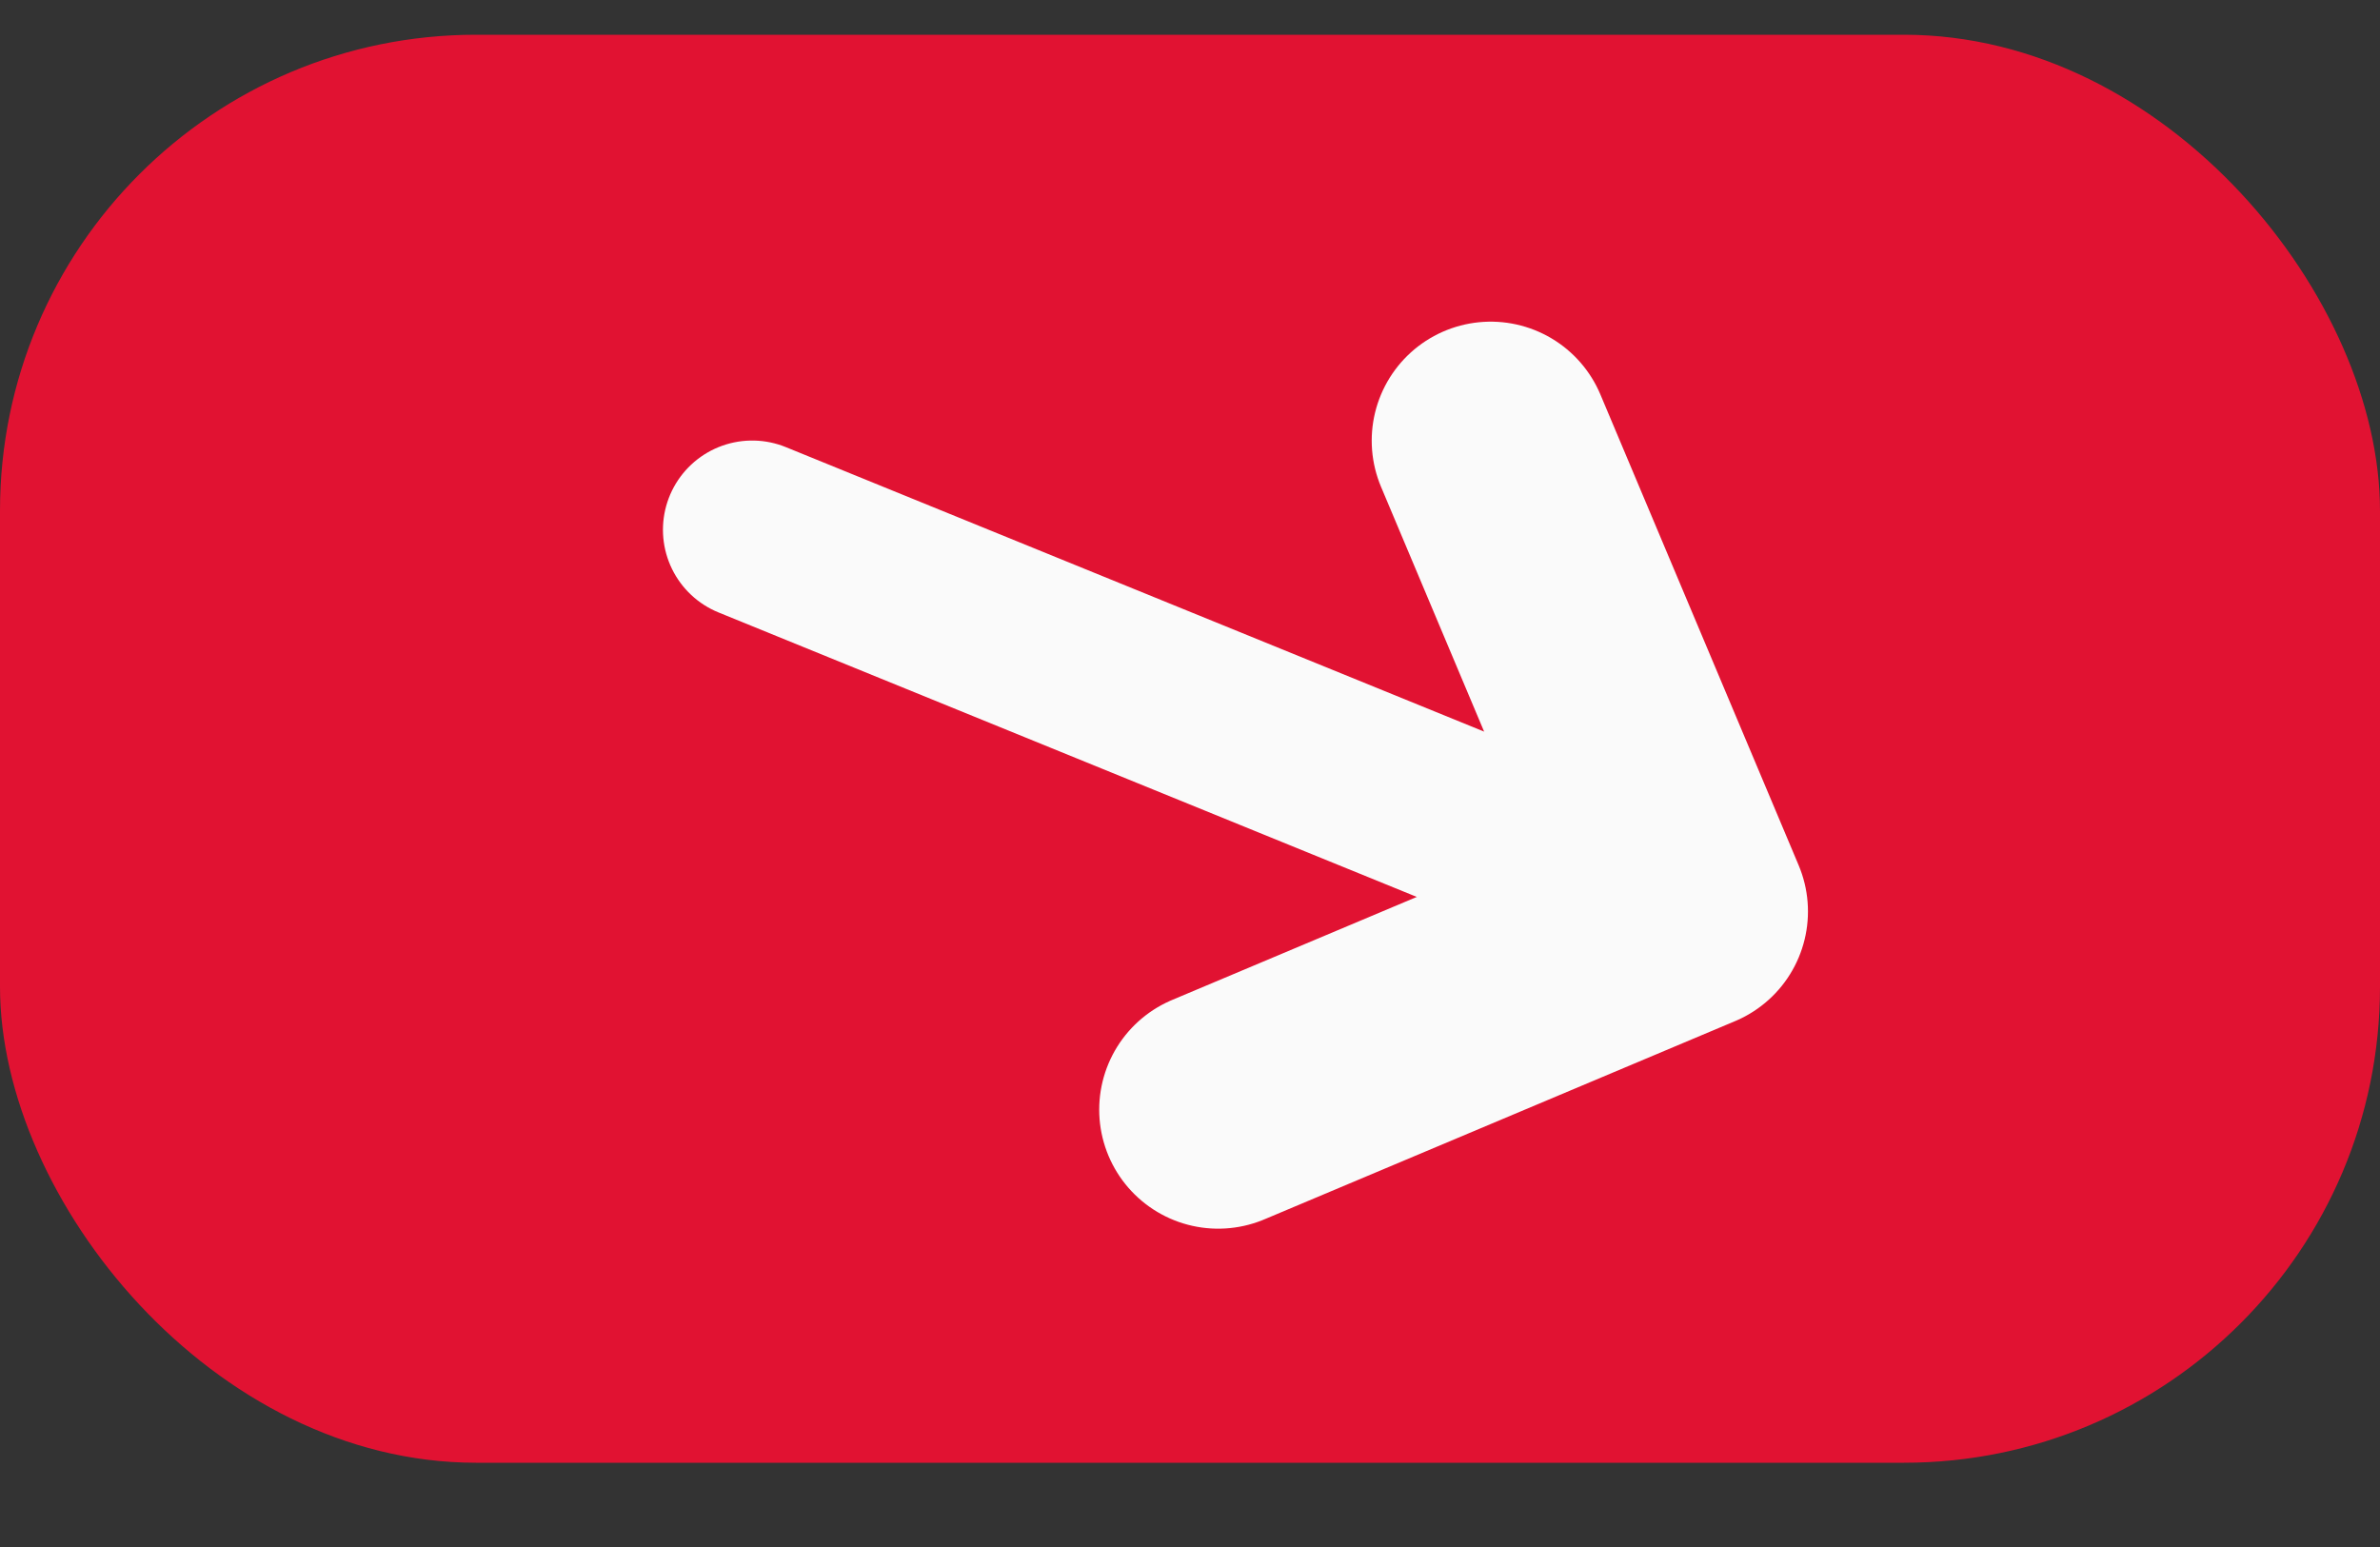 <svg width="20" height="13" viewBox="0 0 20 13" fill="none" xmlns="http://www.w3.org/2000/svg">
<rect x="0" y="0" width="20" height="13" fill="#333333" stroke="none"/>
<g clip-path="url(#clip0_20_857)">
<rect y="0.292" width="20" height="12" rx="4" fill="#E11232"/>
<path d="M10.237 9.325L14.193 7.659L12.527 3.703" stroke="#FAFAFA" stroke-width="2" stroke-miterlimit="10" stroke-linecap="round" stroke-linejoin="round"/>
<path d="M6.321 4.452L14.114 7.627" stroke="#FAFAFA" stroke-width="1.5" stroke-miterlimit="10" stroke-linecap="round" stroke-linejoin="round"/>
</g>
<defs>
<clipPath id="clip0_20_857">
<rect y="0.292" width="20" height="12" rx="4" fill="white"/>
</clipPath>
</defs>
</svg>
